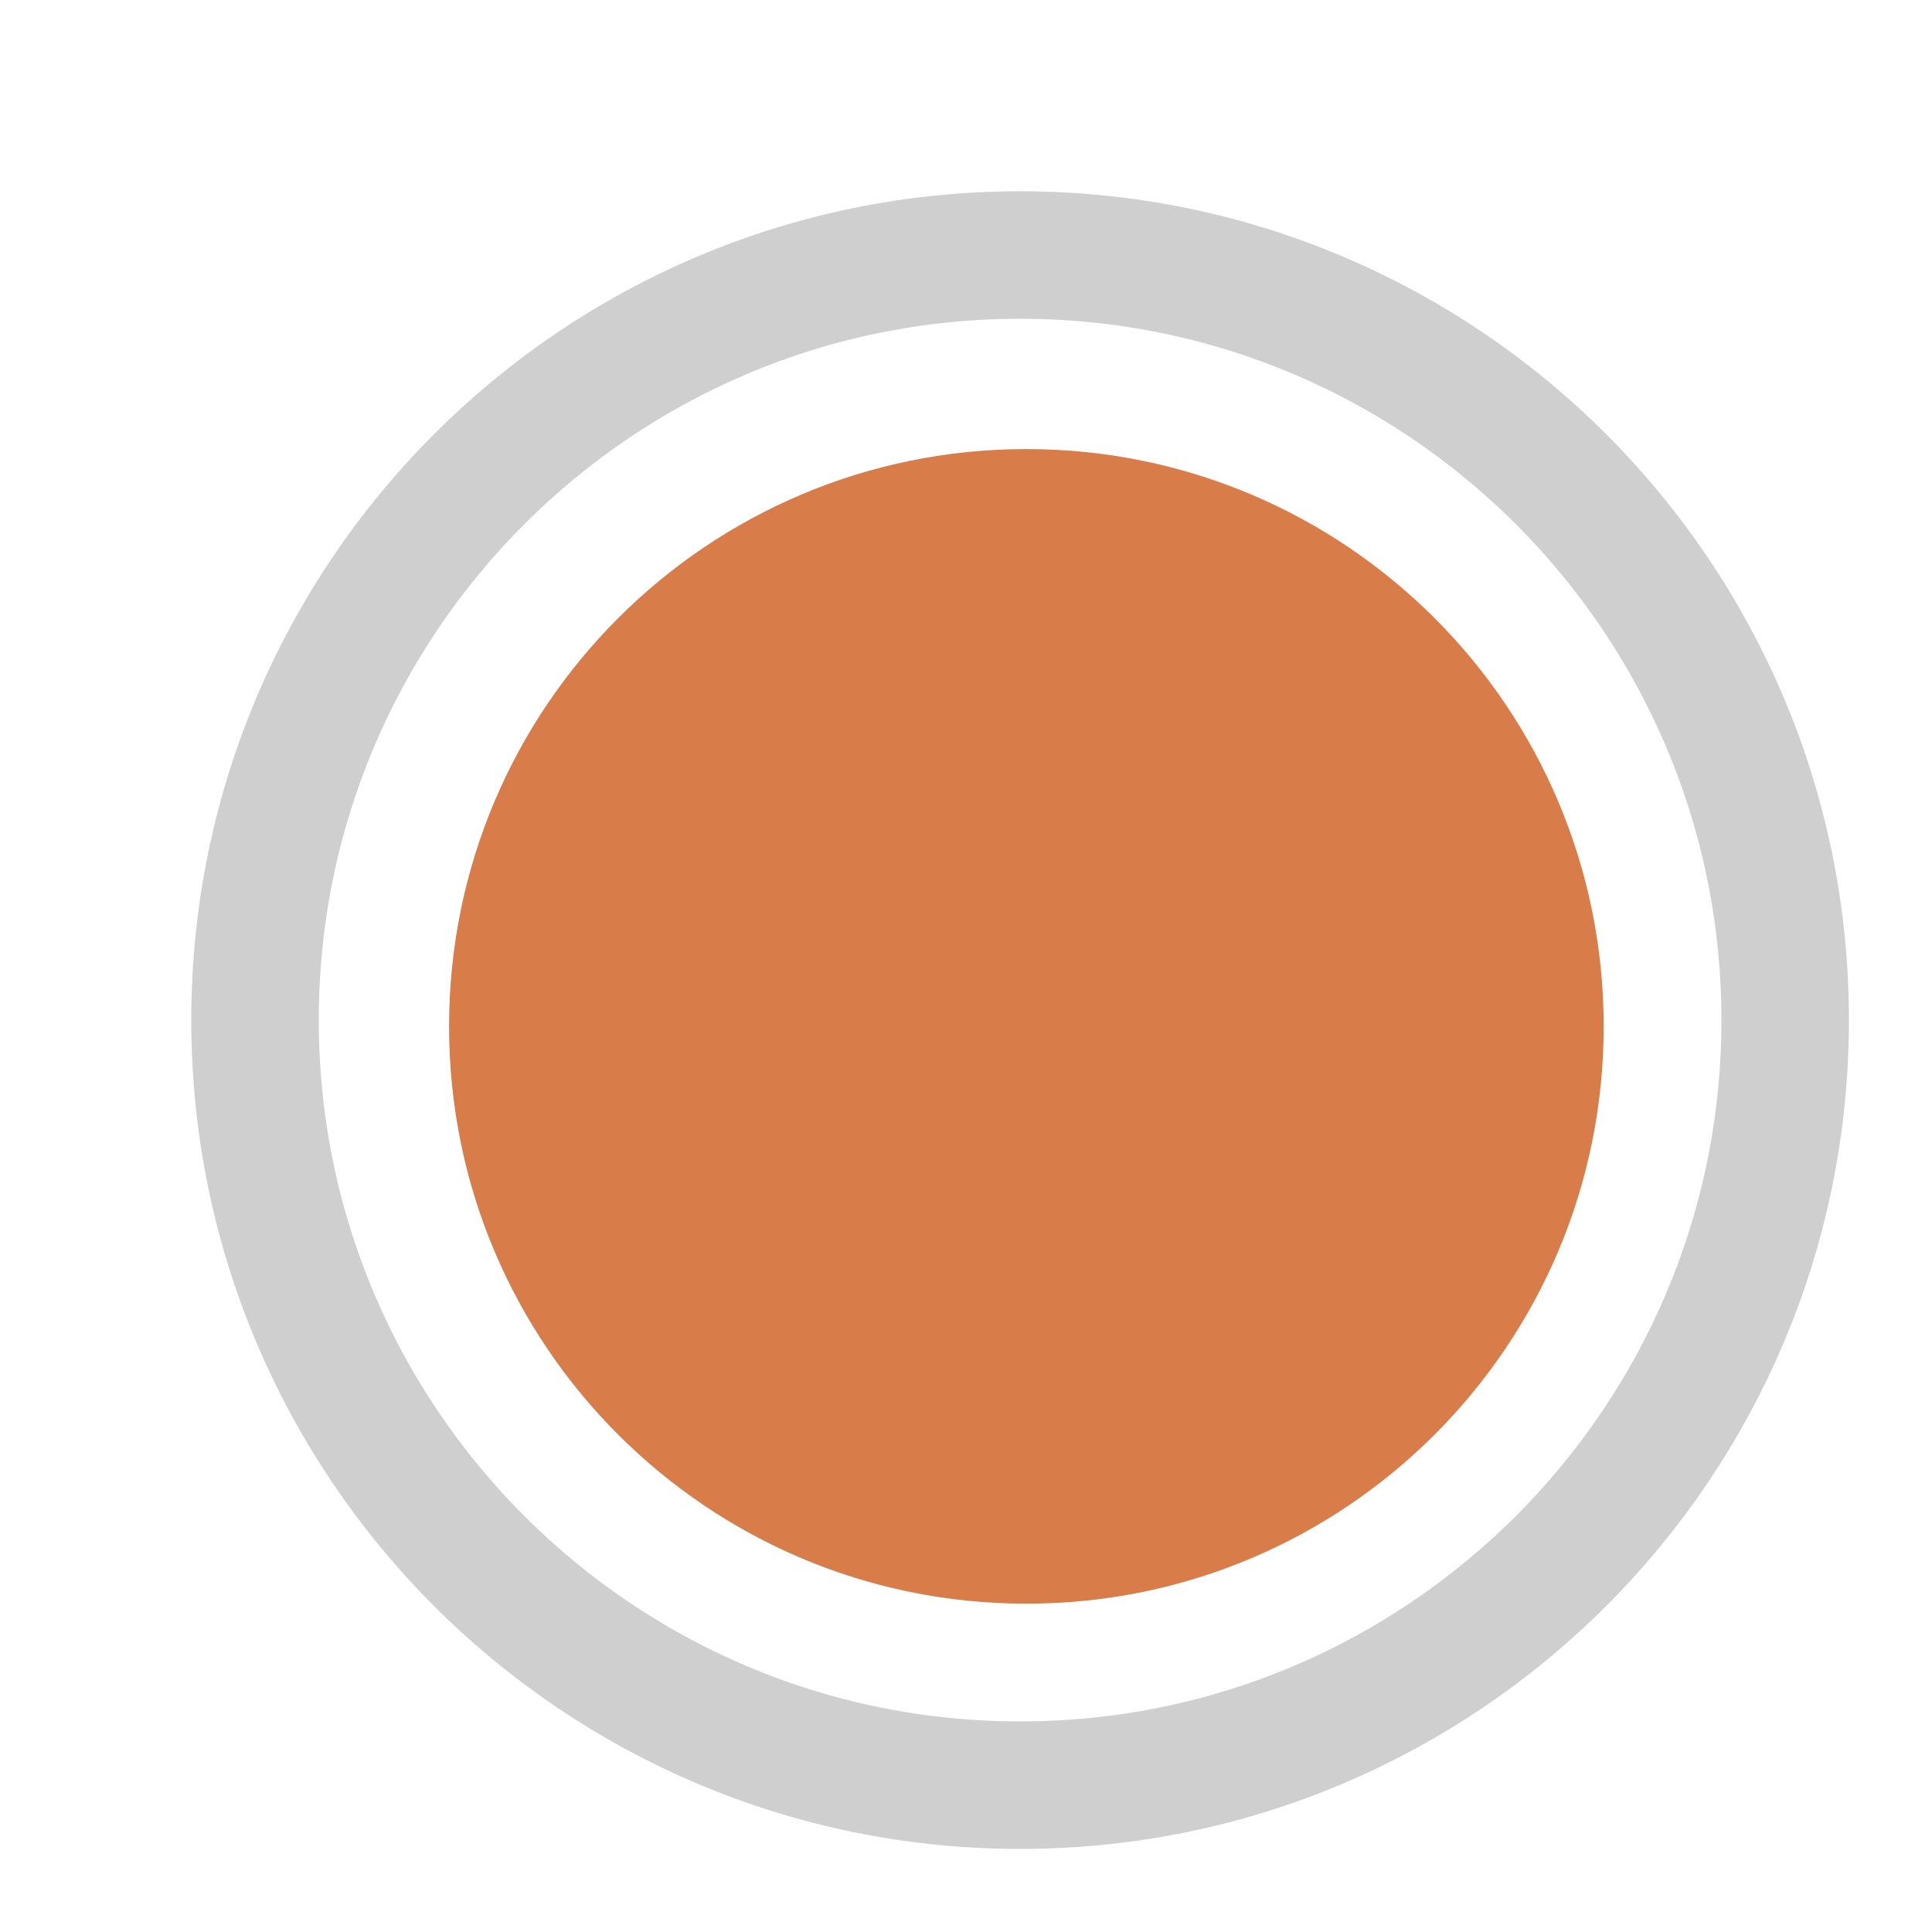 <?xml version="1.0" encoding="UTF-8"?>
<svg xmlns="http://www.w3.org/2000/svg" xmlns:xlink="http://www.w3.org/1999/xlink" width="16pt" height="16pt" viewBox="0 0 16 16" version="1.1">
<g id="surface1">
<path style="fill:none;stroke-width:32;stroke-linecap:butt;stroke-linejoin:miter;stroke:rgb(207,207,207);stroke-opacity:1;stroke-miterlimit:10;" d="M 448 256 C 448 150 362 64 256 64 C 150 64 64 150 64 256 C 64 362 150 448 256 448 C 362 448 448 362 448 256 Z M 448 256 " transform="matrix(0.033,0,0,0.033,0,0)"/>
<path style=" stroke:none;fill-rule:nonzero;fill:rgb(216,125,74);fill-opacity:1;" d="M 13.281 8.5 C 13.281 11.141 11.141 13.281 8.5 13.281 C 5.859 13.281 3.719 11.141 3.719 8.5 C 3.719 5.859 5.859 3.719 8.5 3.719 C 11.141 3.719 13.281 5.859 13.281 8.5 Z M 13.281 8.5 "/>
</g>
</svg>
